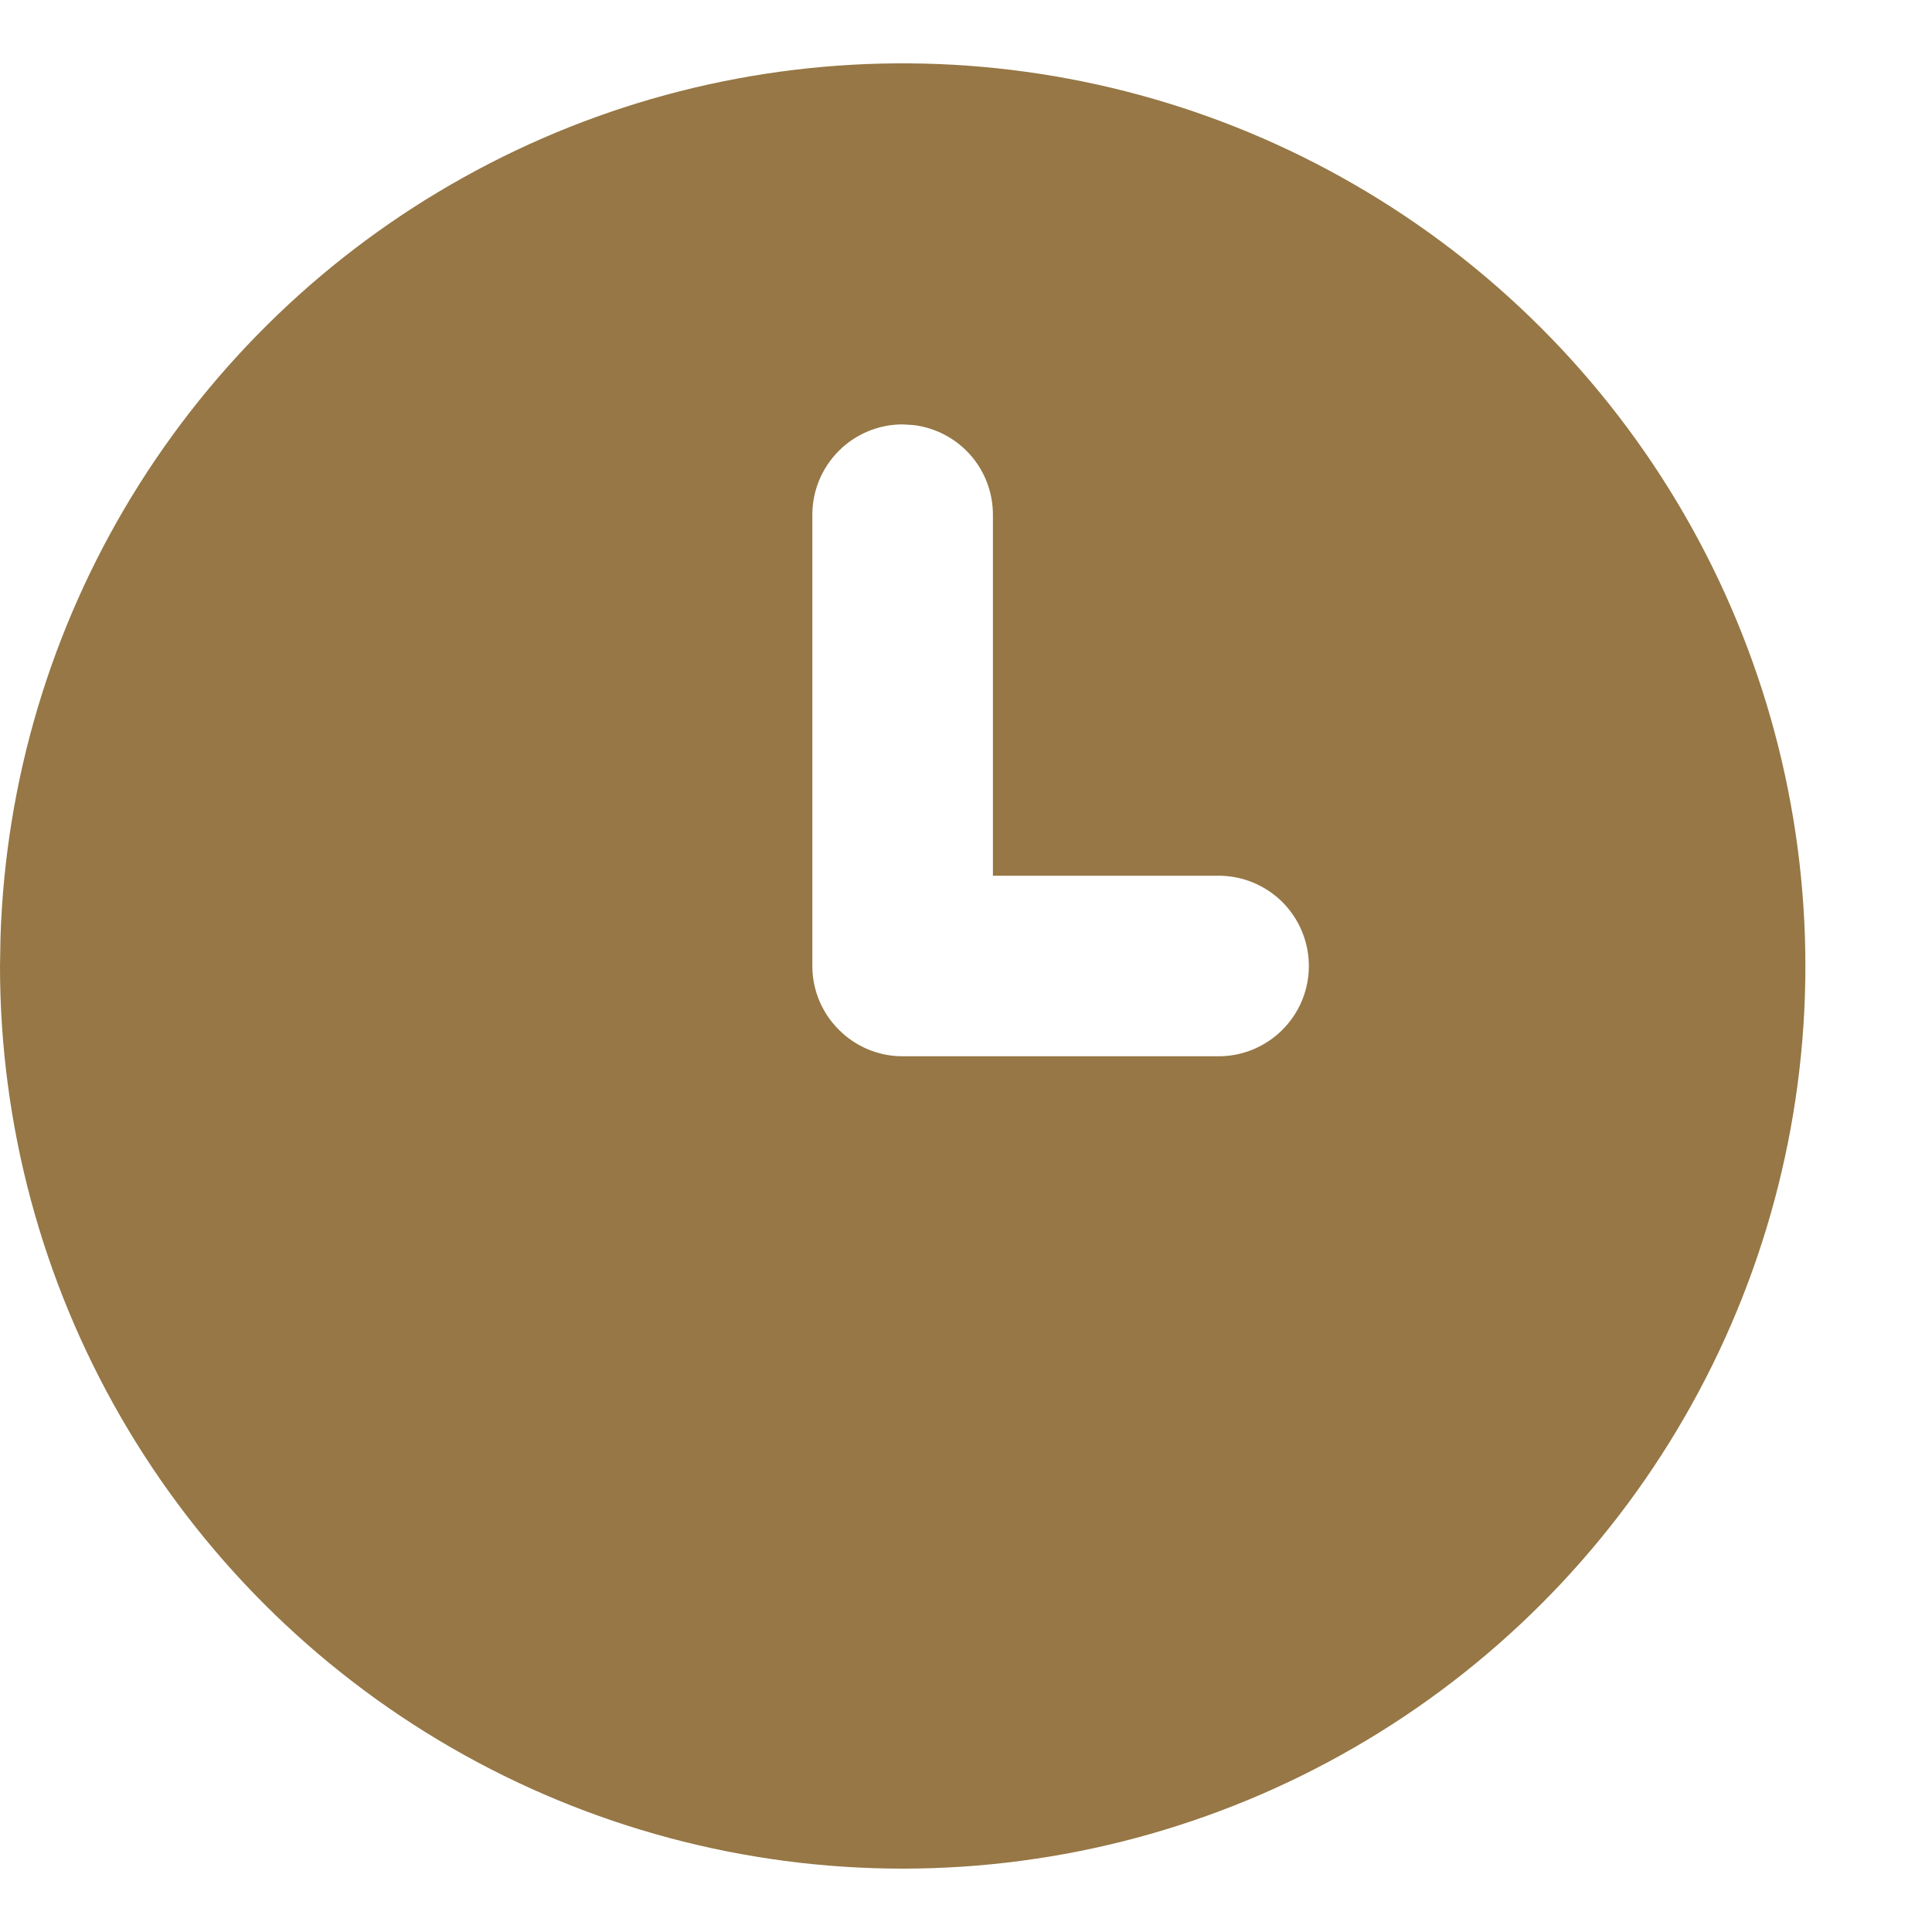 <svg width="15" height="15" viewBox="0 0 15 15" fill="none" xmlns="http://www.w3.org/2000/svg">
<path d="M10.512 1.431C11.578 2.046 12.463 2.931 13.078 3.996C13.693 5.061 14.017 6.27 14.017 7.5C14.017 8.73 13.693 9.939 13.078 11.004C12.463 12.07 11.578 12.954 10.512 13.569C9.447 14.184 8.238 14.508 7.008 14.508C5.778 14.508 4.569 14.184 3.504 13.569C2.439 12.954 1.554 12.069 0.939 11.004C0.324 9.939 -3.12496e-05 8.73 2.26202e-09 7.5L0.004 7.273C0.043 6.062 0.395 4.883 1.026 3.849C1.657 2.816 2.544 1.963 3.603 1.375C4.661 0.786 5.854 0.482 7.065 0.492C8.276 0.502 9.464 0.825 10.512 1.431ZM7.008 3.295C6.822 3.295 6.644 3.369 6.513 3.5C6.381 3.632 6.307 3.81 6.307 3.996V7.5C6.307 7.686 6.381 7.864 6.513 7.995C6.644 8.127 6.822 8.201 7.008 8.201H9.461C9.647 8.201 9.825 8.127 9.957 7.995C10.088 7.864 10.162 7.686 10.162 7.5C10.162 7.314 10.088 7.136 9.957 7.004C9.825 6.873 9.647 6.799 9.461 6.799H7.709V3.996C7.709 3.824 7.646 3.658 7.532 3.53C7.418 3.402 7.261 3.32 7.09 3.3L7.008 3.295Z" fill="#967745"/>
</svg>
